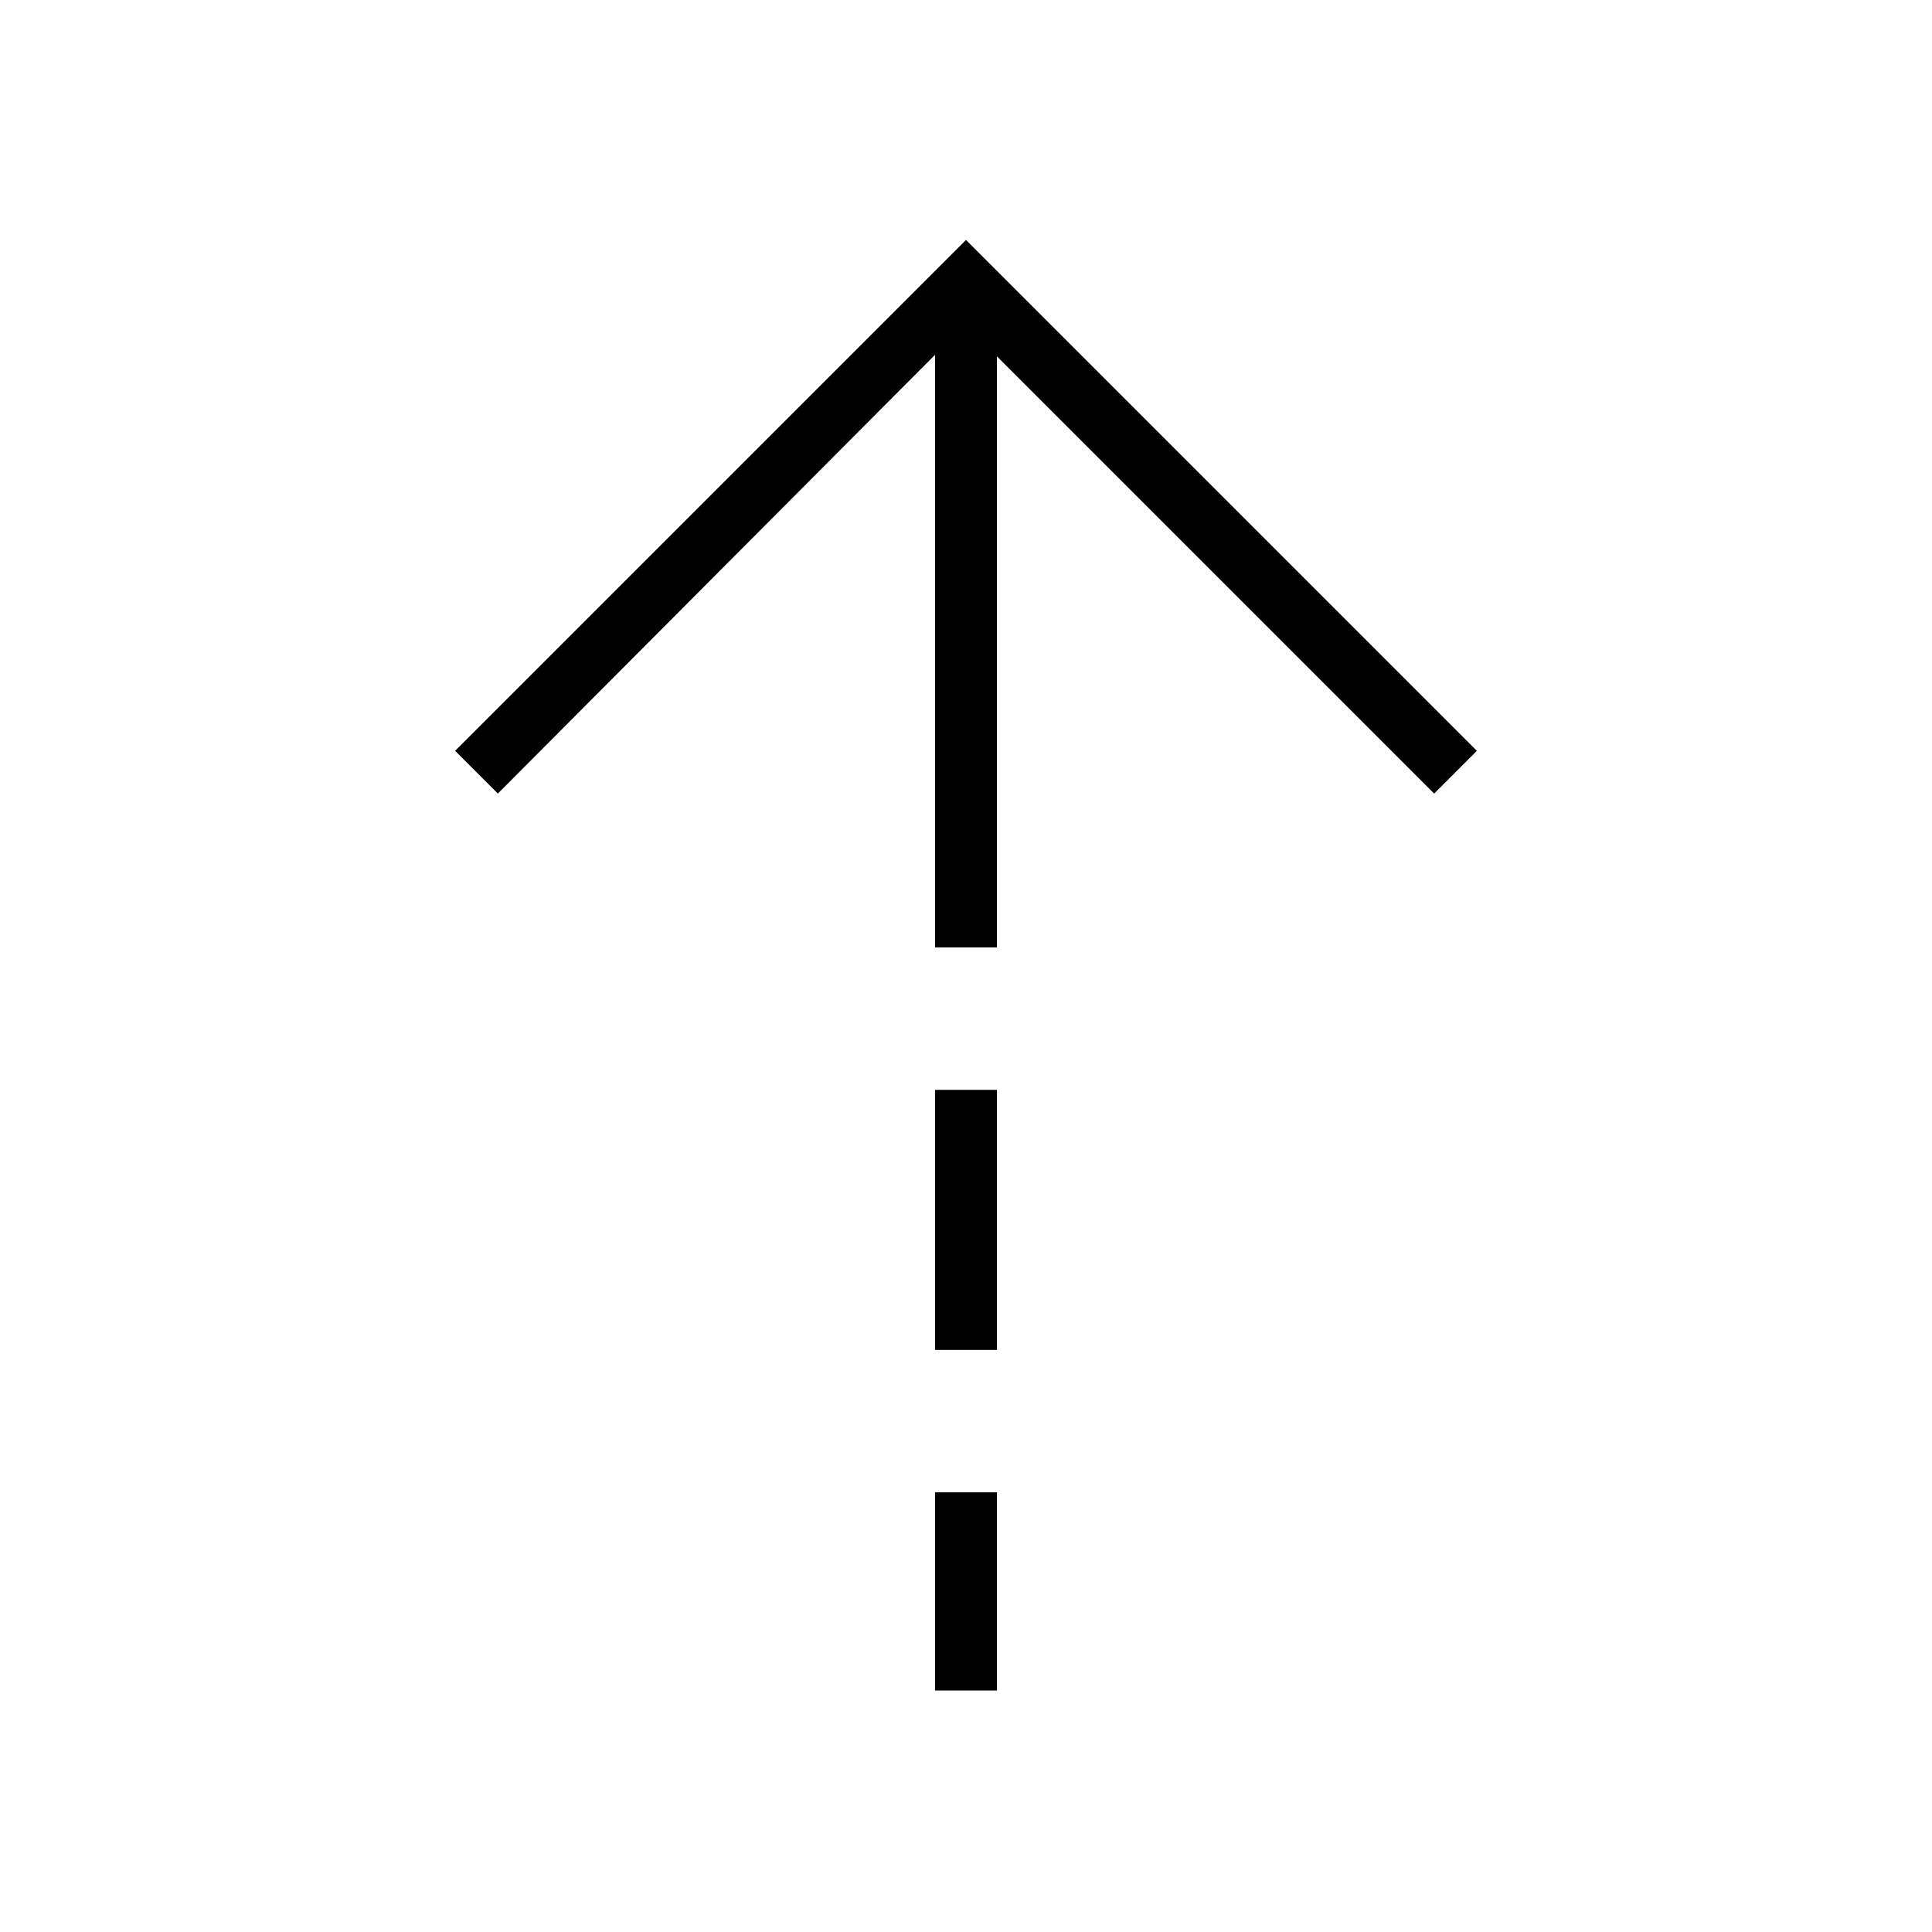 <svg xmlns="http://www.w3.org/2000/svg" width="48" height="48" viewBox="0 -960 960 960"><path d="m464.615-783.692-217.23 218-21.231-21.231L480-840.769l253.846 253.846-21.231 21.231-217.23-217.231v293.692h-30.77v-294.461Zm0 494.461v-129.23h30.77v129.23h-30.77Zm0 169.231v-98.461h30.77V-120h-30.77Z"/></svg>